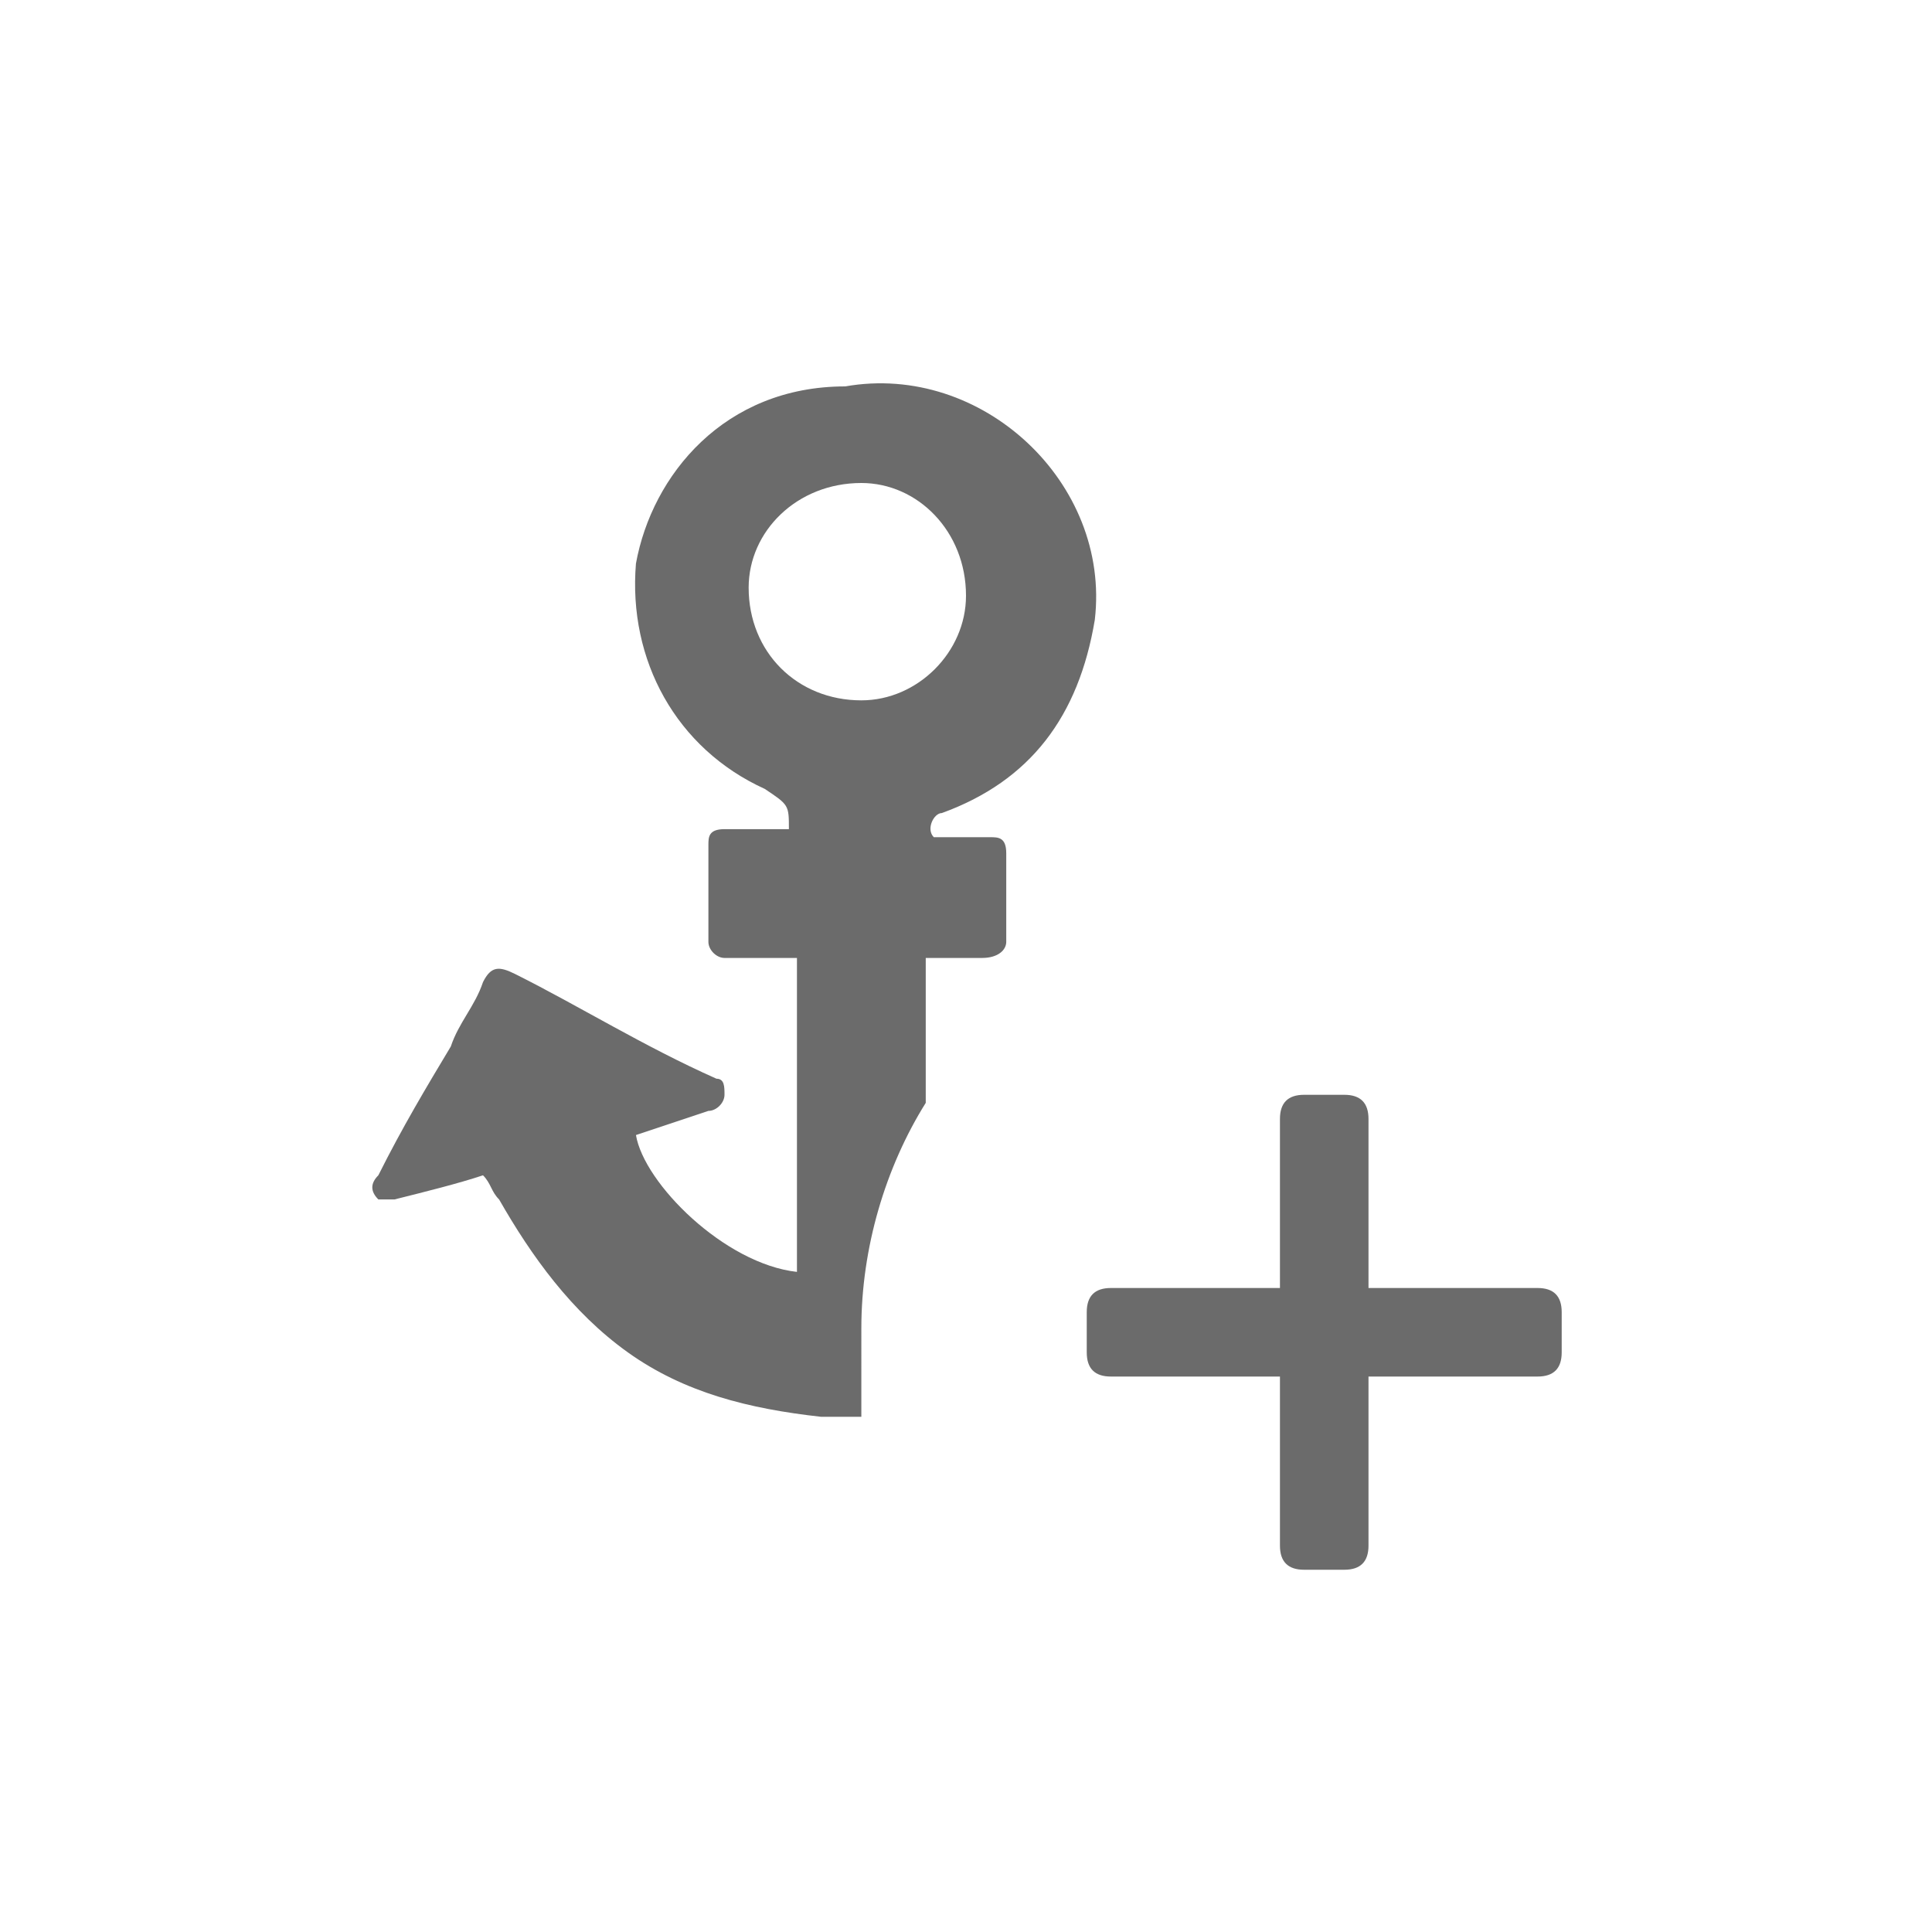 <?xml version="1.0" encoding="utf-8"?>
<!-- Generator: Adobe Illustrator 18.1.1, SVG Export Plug-In . SVG Version: 6.00 Build 0)  -->
<svg version="1.0" id="Seected" xmlns="http://www.w3.org/2000/svg" xmlns:xlink="http://www.w3.org/1999/xlink" x="0px" y="0px"
	 viewBox="0 0 24 24" enable-background="new 0 0 24 24" xml:space="preserve">
<g>
	<g>
		<path fill="#6B6B6B" d="M10.7,16.5c0-1,0.3-2,0.8-2.8c0-0.6,0-1.2,0-1.8c0,0,0.1,0,0.1,0c0.2,0,0.4,0,0.6,0c0.2,0,0.3-0.1,0.3-0.2
			c0-0.4,0-0.7,0-1.1c0-0.2-0.1-0.2-0.2-0.2c-0.2,0-0.4,0-0.6,0c0,0-0.1,0-0.1,0c-0.1-0.1,0-0.3,0.1-0.3c1.1-0.4,1.7-1.2,1.9-2.4
			c0.2-1.7-1.4-3.2-3.1-2.9C9,4.8,8.1,5.9,7.9,7C7.8,8.2,8.4,9.3,9.5,9.8C9.8,10,9.8,10,9.8,10.3c0,0,0,0,0,0c-0.3,0-0.5,0-0.8,0
			c-0.2,0-0.2,0.1-0.2,0.2c0,0.4,0,0.8,0,1.2c0,0.1,0.1,0.2,0.2,0.2c0.1,0,0.1,0,0.2,0c0.2,0,0.5,0,0.7,0c0,1.3,0,2.6,0,3.9
			c-0.9-0.1-1.9-1.1-2-1.7c0.3-0.1,0.6-0.2,0.9-0.3c0.1,0,0.2-0.1,0.2-0.2c0-0.1,0-0.2-0.1-0.2C8,13,7.2,12.5,6.4,12.1
			C6.2,12,6.1,12,6,12.2c-0.1,0.3-0.3,0.5-0.4,0.8C5.3,13.5,5,14,4.7,14.6c-0.1,0.1-0.1,0.2,0,0.3c0.1,0,0.2,0,0.2,0
			c0.4-0.1,0.8-0.2,1.1-0.3c0.1,0.1,0.1,0.2,0.2,0.3c0.4,0.7,0.9,1.4,1.6,1.9c0.7,0.5,1.5,0.7,2.4,0.8c0.2,0,0.3,0,0.5,0
			C10.7,17.2,10.7,16.9,10.7,16.5z M9.3,7.3C9.3,6.6,9.9,6,10.7,6C11.4,6,12,6.6,12,7.4c0,0.7-0.6,1.3-1.3,1.3
			C9.9,8.7,9.3,8.1,9.3,7.3z"/>
		<path fill-rule="evenodd" clip-rule="evenodd" fill="#6B6B6B" d="M15.9,13.9c0-0.2,0.1-0.3,0.3-0.3l0.5,0c0.2,0,0.3,0.1,0.3,0.3
			l0,2.1l2.1,0c0.2,0,0.3,0.1,0.3,0.3l0,0.5c0,0.2-0.1,0.3-0.3,0.3l-2.1,0l0,2.1c0,0.2-0.1,0.3-0.3,0.3l-0.5,0
			c-0.2,0-0.3-0.1-0.3-0.3l0-2.1l-2.1,0c-0.2,0-0.3-0.1-0.3-0.3l0-0.5c0-0.2,0.1-0.3,0.3-0.3l2.1,0V13.9z"/>
	</g>
</g>
</svg>
